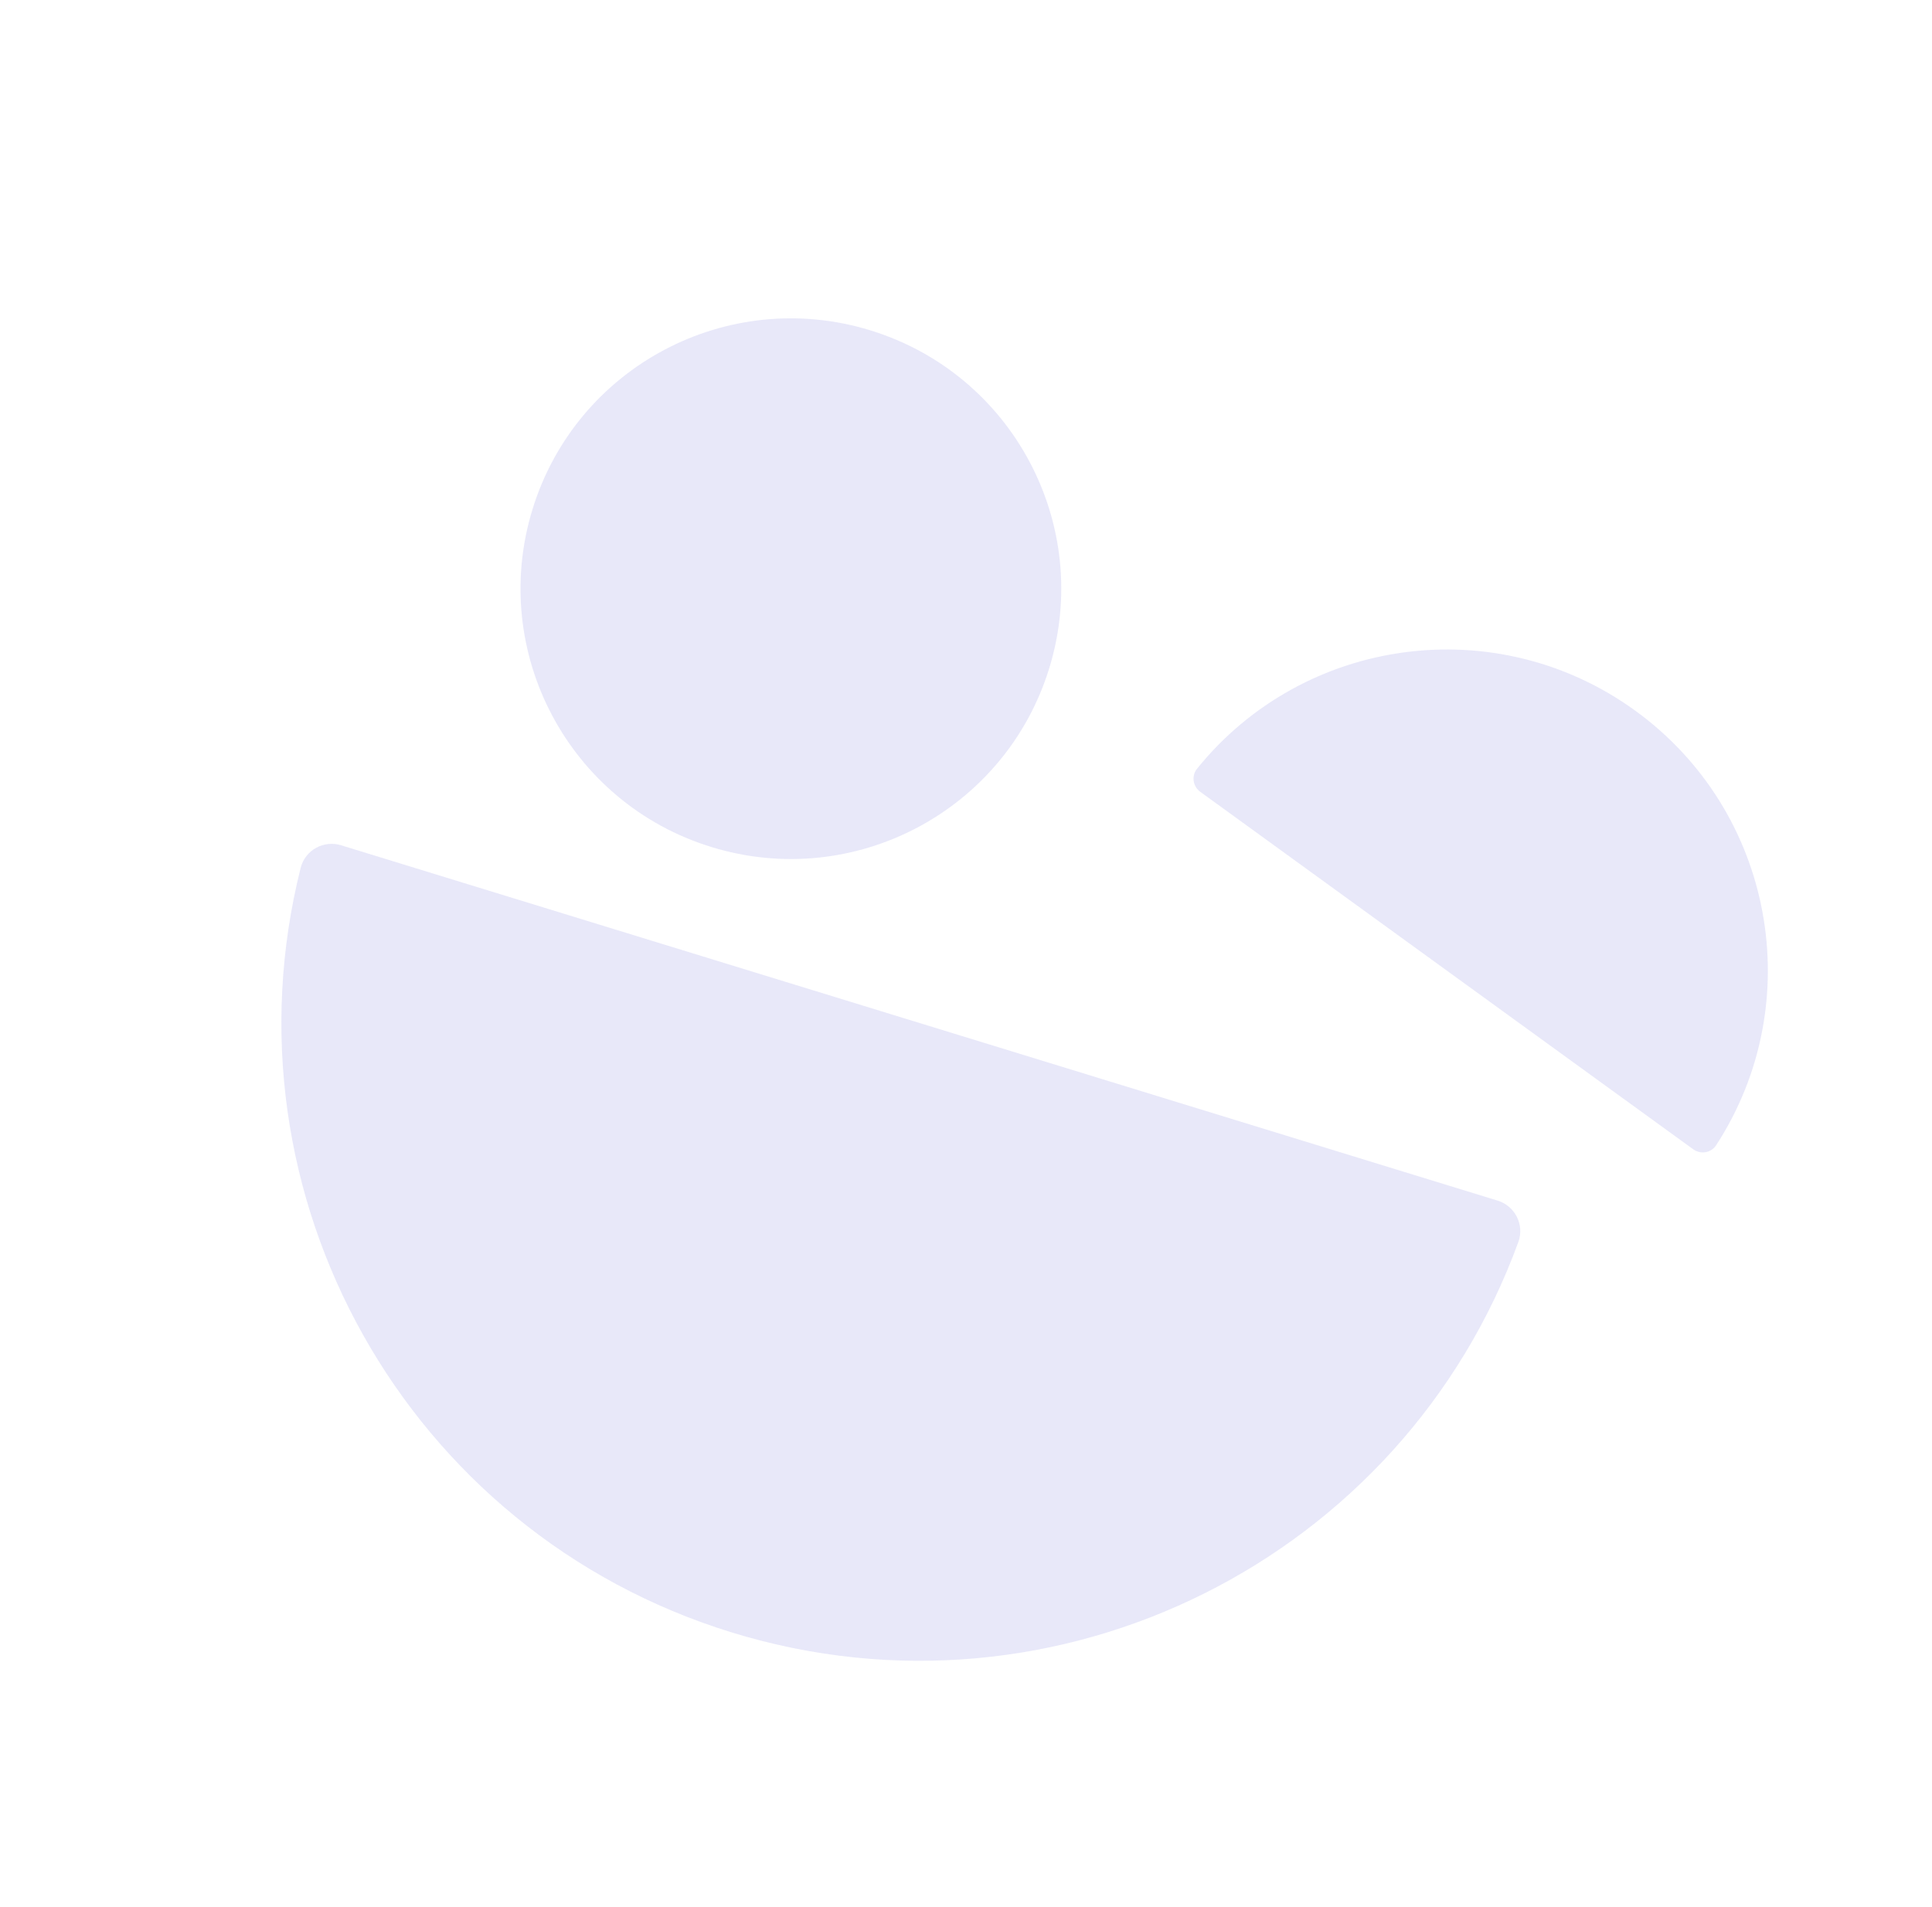 <svg width="866" height="855" viewBox="0 0 866 855" fill="none" xmlns="http://www.w3.org/2000/svg">
<path d="M152.883 378.936C145.087 376.539 136.778 381.11 134.787 389.021C97.888 535.586 181.987 686.956 328.115 731.86C474.244 776.764 628.831 698.736 680.601 556.74C683.396 549.079 679.089 540.63 671.292 538.236L152.883 378.936Z" fill="#E8E8F9"/>
<path d="M318.921 379.734C382.889 399.39 450.679 363.465 470.332 299.501C489.988 235.534 454.069 167.742 390.101 148.086C326.134 128.431 258.346 164.352 238.688 228.323C219.034 292.286 254.953 360.078 318.921 379.734Z" fill="#E8E8F9"/>
<path d="M759.002 515.249C762.327 517.661 767.029 516.834 769.263 513.393C810.704 449.58 795.289 363.777 732.989 318.597C670.689 273.411 584.343 285.411 536.562 344.625C533.982 347.819 534.658 352.545 537.981 354.956L759.002 515.249Z" fill="#E8E8F9"/>
</svg>
